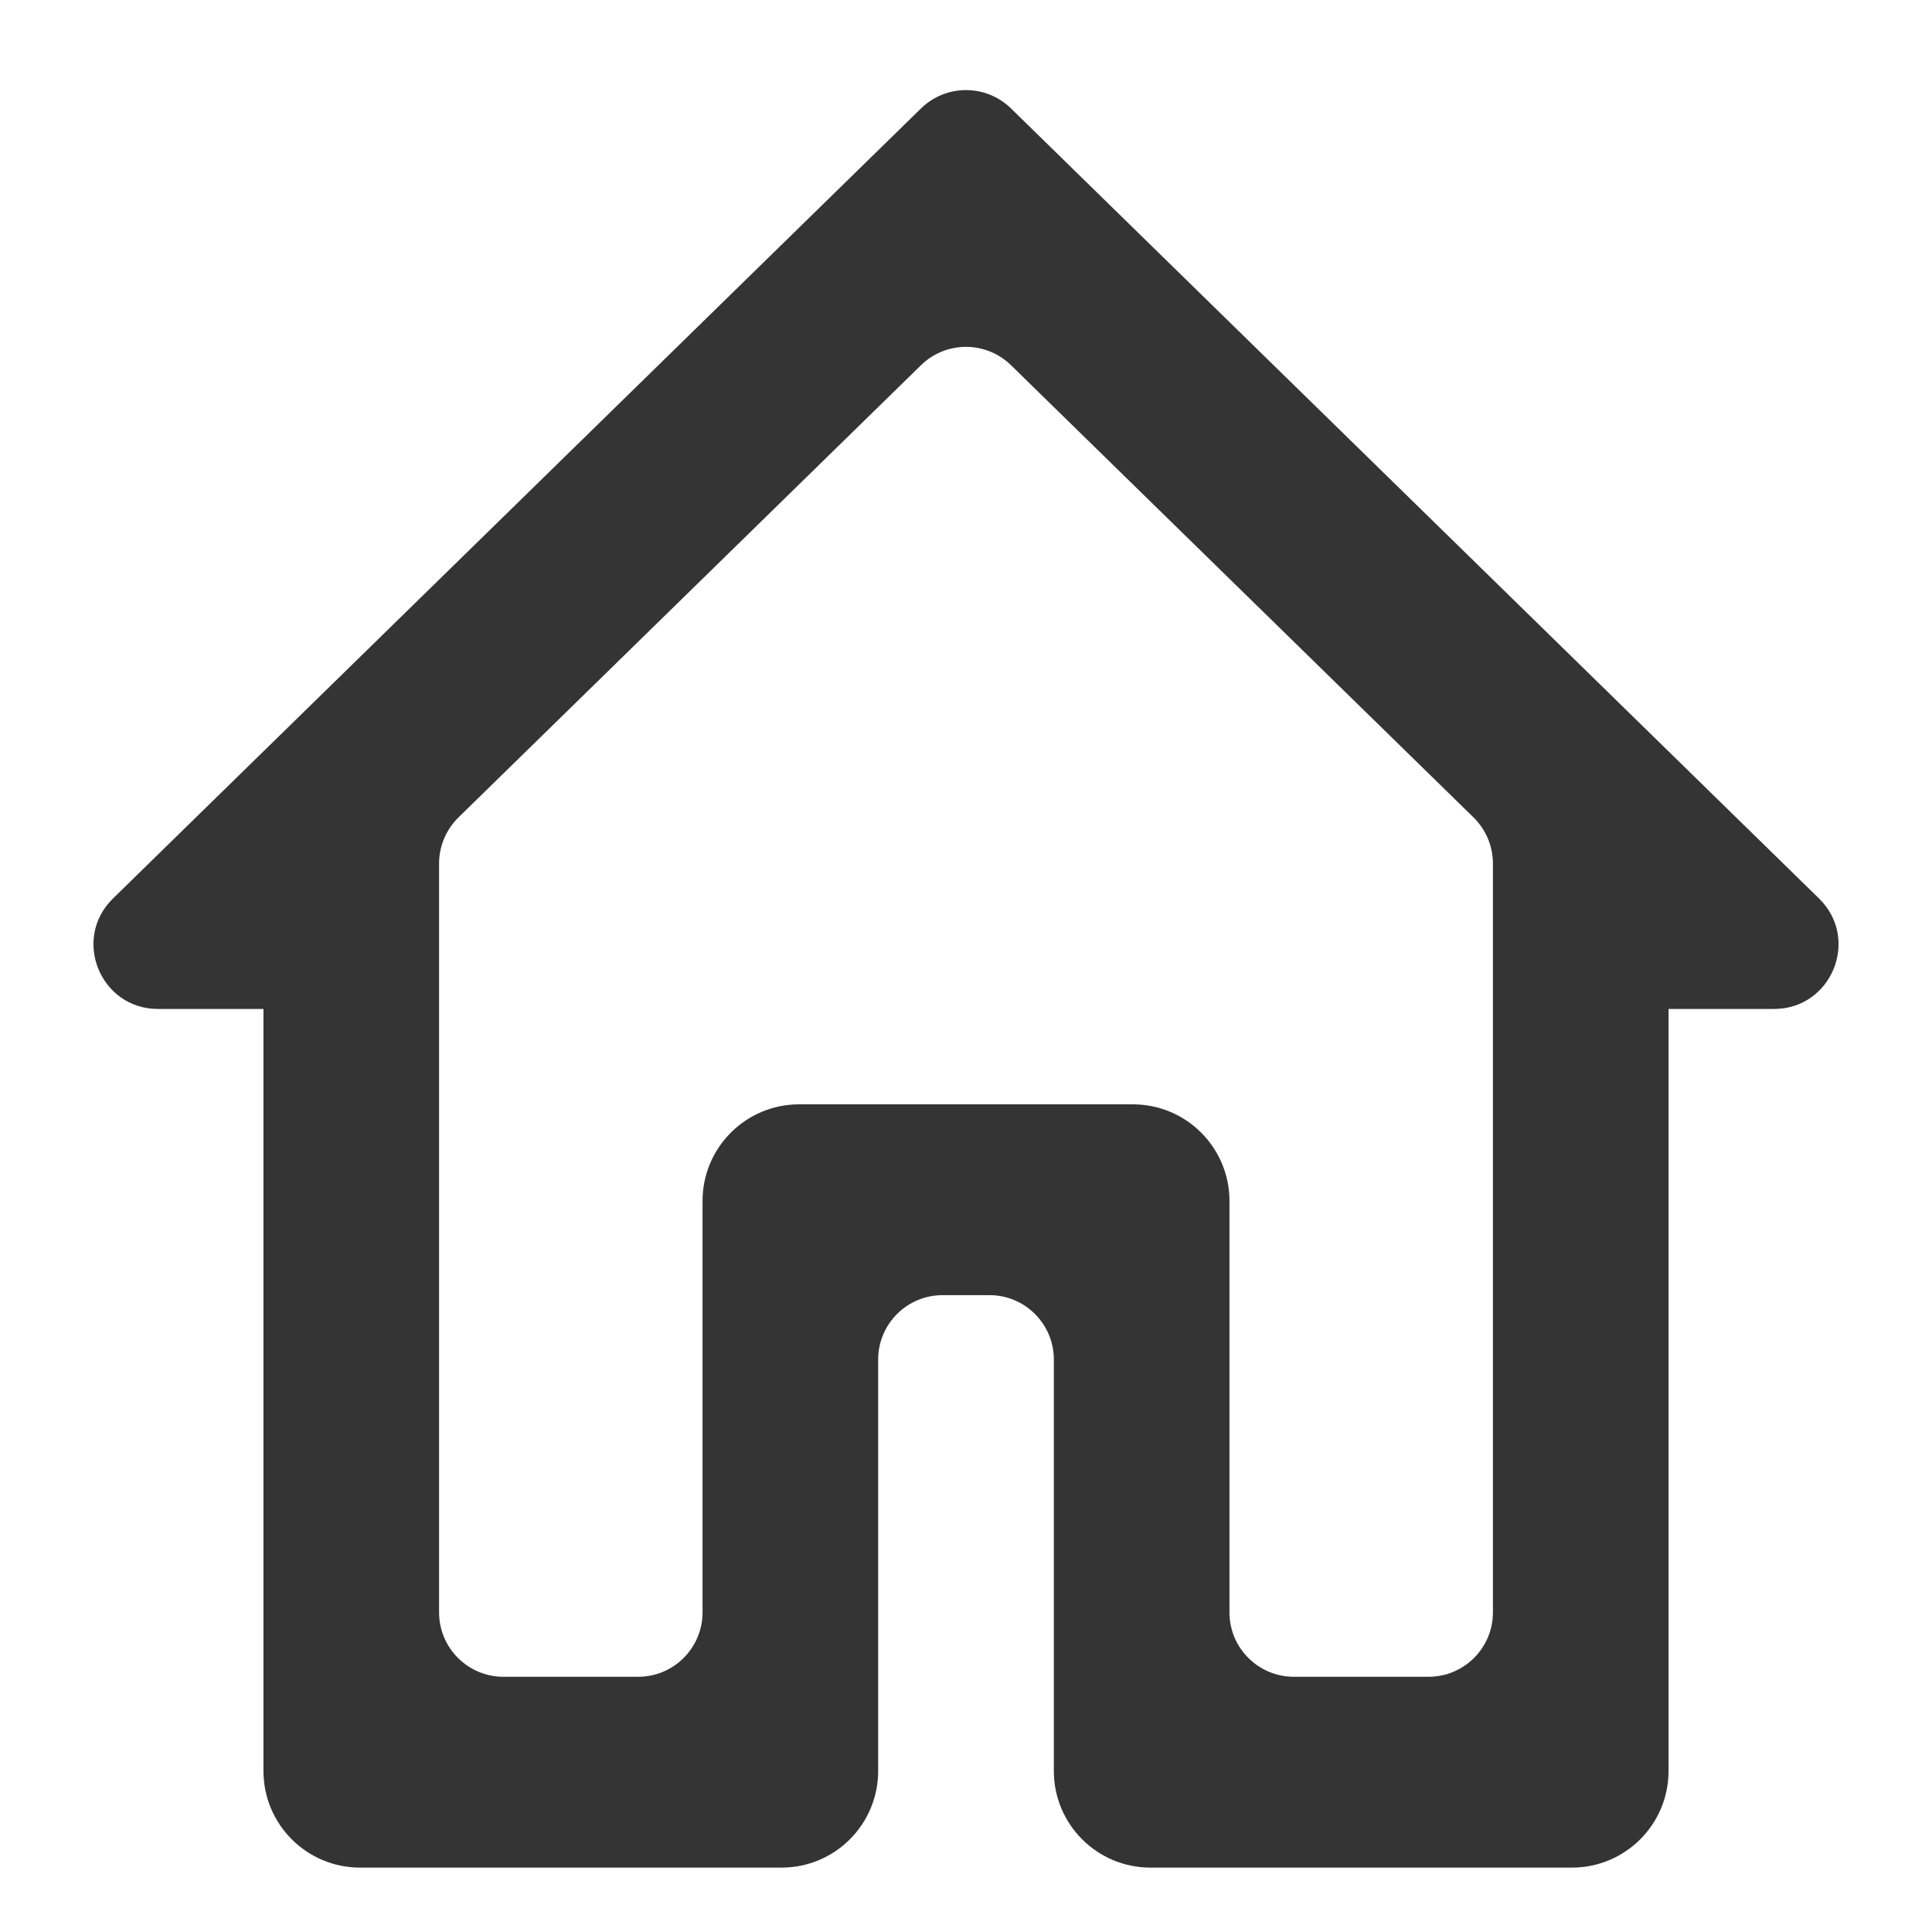 <svg width="20" height="20" viewBox="0 0 30 30" fill="none" xmlns="http://www.w3.org/2000/svg">
<path d="M15.699 1.684C15.31 1.304 14.69 1.304 14.301 1.684L1.754 13.952C1.113 14.579 1.557 15.667 2.453 15.667H4.091V27.5C4.091 28.328 4.762 29 5.591 29H12.136C12.965 29 13.636 28.328 13.636 27.5V21.111C13.636 20.559 14.084 20.111 14.636 20.111H15.364C15.916 20.111 16.364 20.559 16.364 21.111V27.5C16.364 28.328 17.035 29 17.864 29H24.409C25.238 29 25.909 28.328 25.909 27.5V15.667H27.547C28.443 15.667 28.887 14.579 28.246 13.952L15.699 1.684ZM14.301 5.671C14.69 5.291 15.31 5.291 15.699 5.671L22.881 12.693C23.073 12.882 23.182 13.139 23.182 13.408V14.185V25.037C23.182 25.589 22.734 26.037 22.182 26.037H20.091C19.539 26.037 19.091 25.589 19.091 25.037V18.648C19.091 17.82 18.419 17.148 17.591 17.148H12.409C11.581 17.148 10.909 17.82 10.909 18.648V25.037C10.909 25.589 10.461 26.037 9.909 26.037H7.818C7.266 26.037 6.818 25.589 6.818 25.037V13.408C6.818 13.139 6.927 12.882 7.119 12.693L14.301 5.671Z" fill="#343434"/>
</svg>
